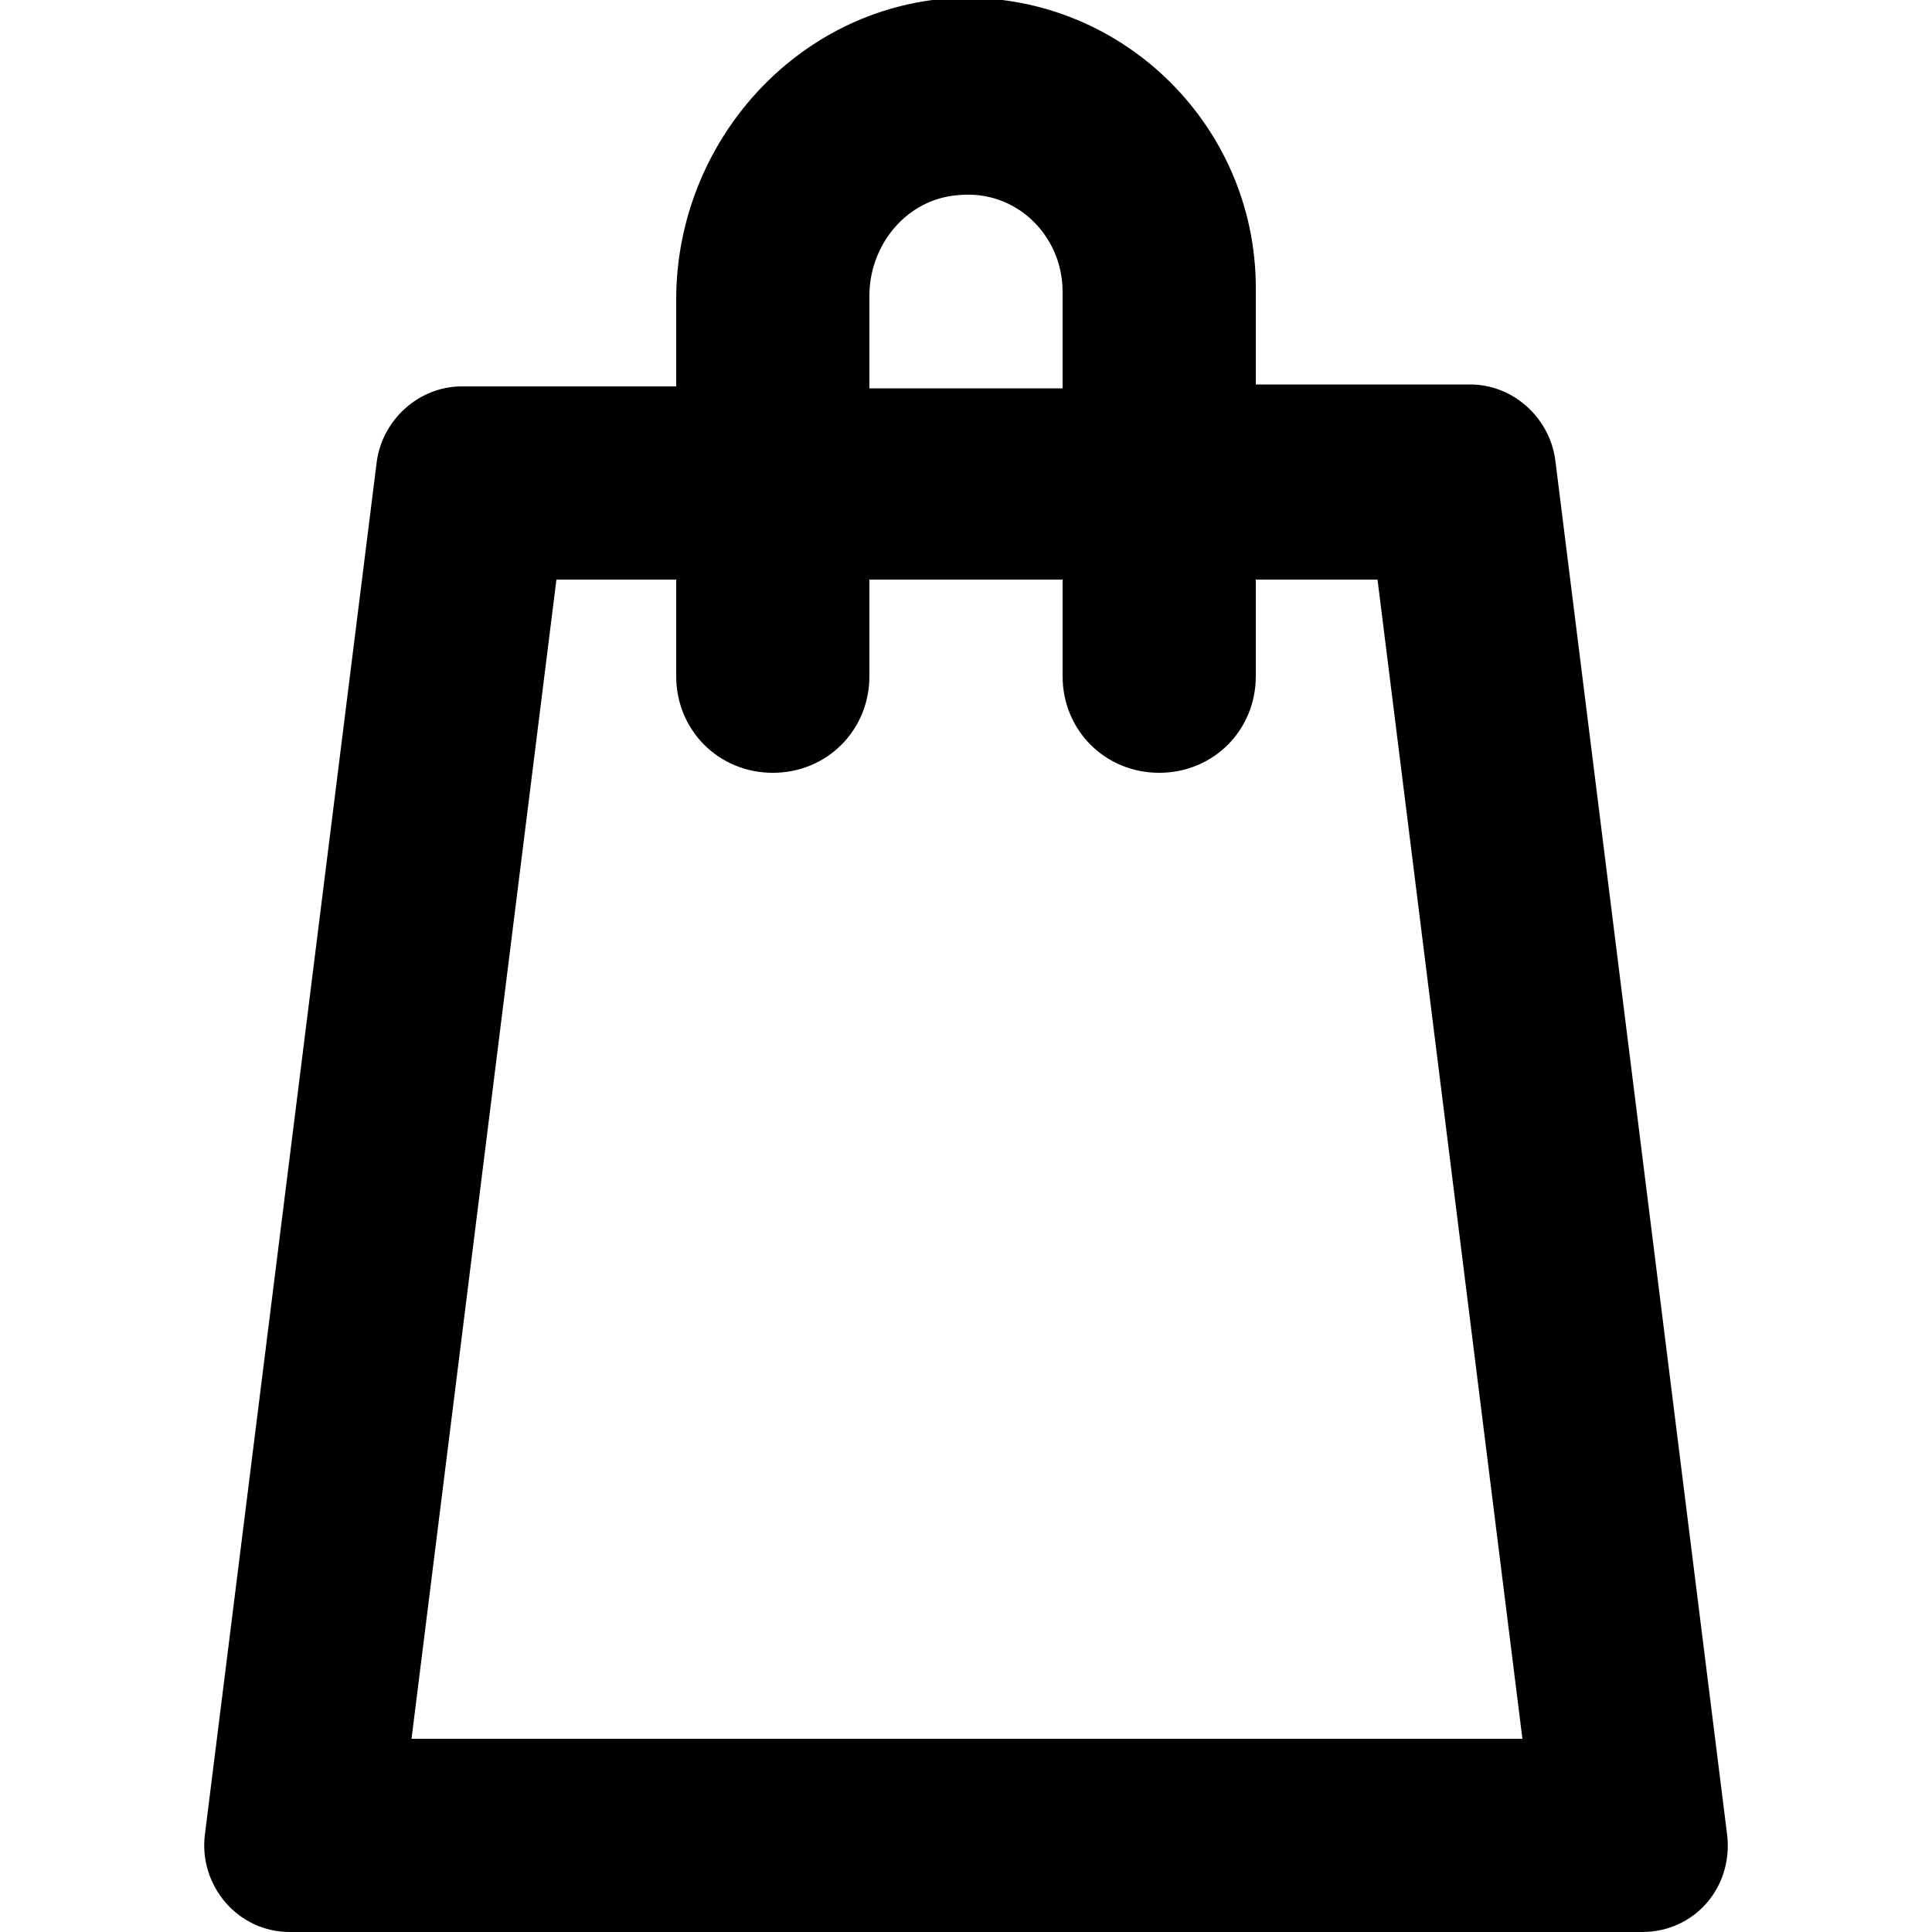 <?xml version="1.0" encoding="utf-8"?>
<!-- Generator: Adobe Illustrator 22.1.0, SVG Export Plug-In . SVG Version: 6.00 Build 0)  -->
<svg version="1.1" id="Lager_1" xmlns="http://www.w3.org/2000/svg" xmlns:xlink="http://www.w3.org/1999/xlink" x="0px" y="0px"
	 viewBox="0 0 100 100" style="enable-background:new 0 0 100 100;" xml:space="preserve">
<g>
	<path d="M89.4,95l-8.9-71.2c-0.3-2.2-2.2-3.9-4.4-3.9H70h-5v-5c0-8.5-7.1-15.4-15.7-15C41.2,0.4,35,7.4,35,15.5V20h-5h-6.1
		c-2.2,0-4.1,1.7-4.4,3.9L10.6,95c-0.3,2.6,1.7,5,4.4,5h5h60h5C87.7,100,89.7,97.7,89.4,95z M45,15.3c0-2.6,1.9-5,4.6-5.2
		c3-0.3,5.4,2.1,5.4,5v5H45V15.3z M21.3,90l7.5-60H35v5c0,2.8,2.2,5,5,5s5-2.2,5-5v-5h10v5c0,2.8,2.2,5,5,5s5-2.2,5-5v-5h6.3l7.5,60
		H21.3z"/>
</g>
</svg>
